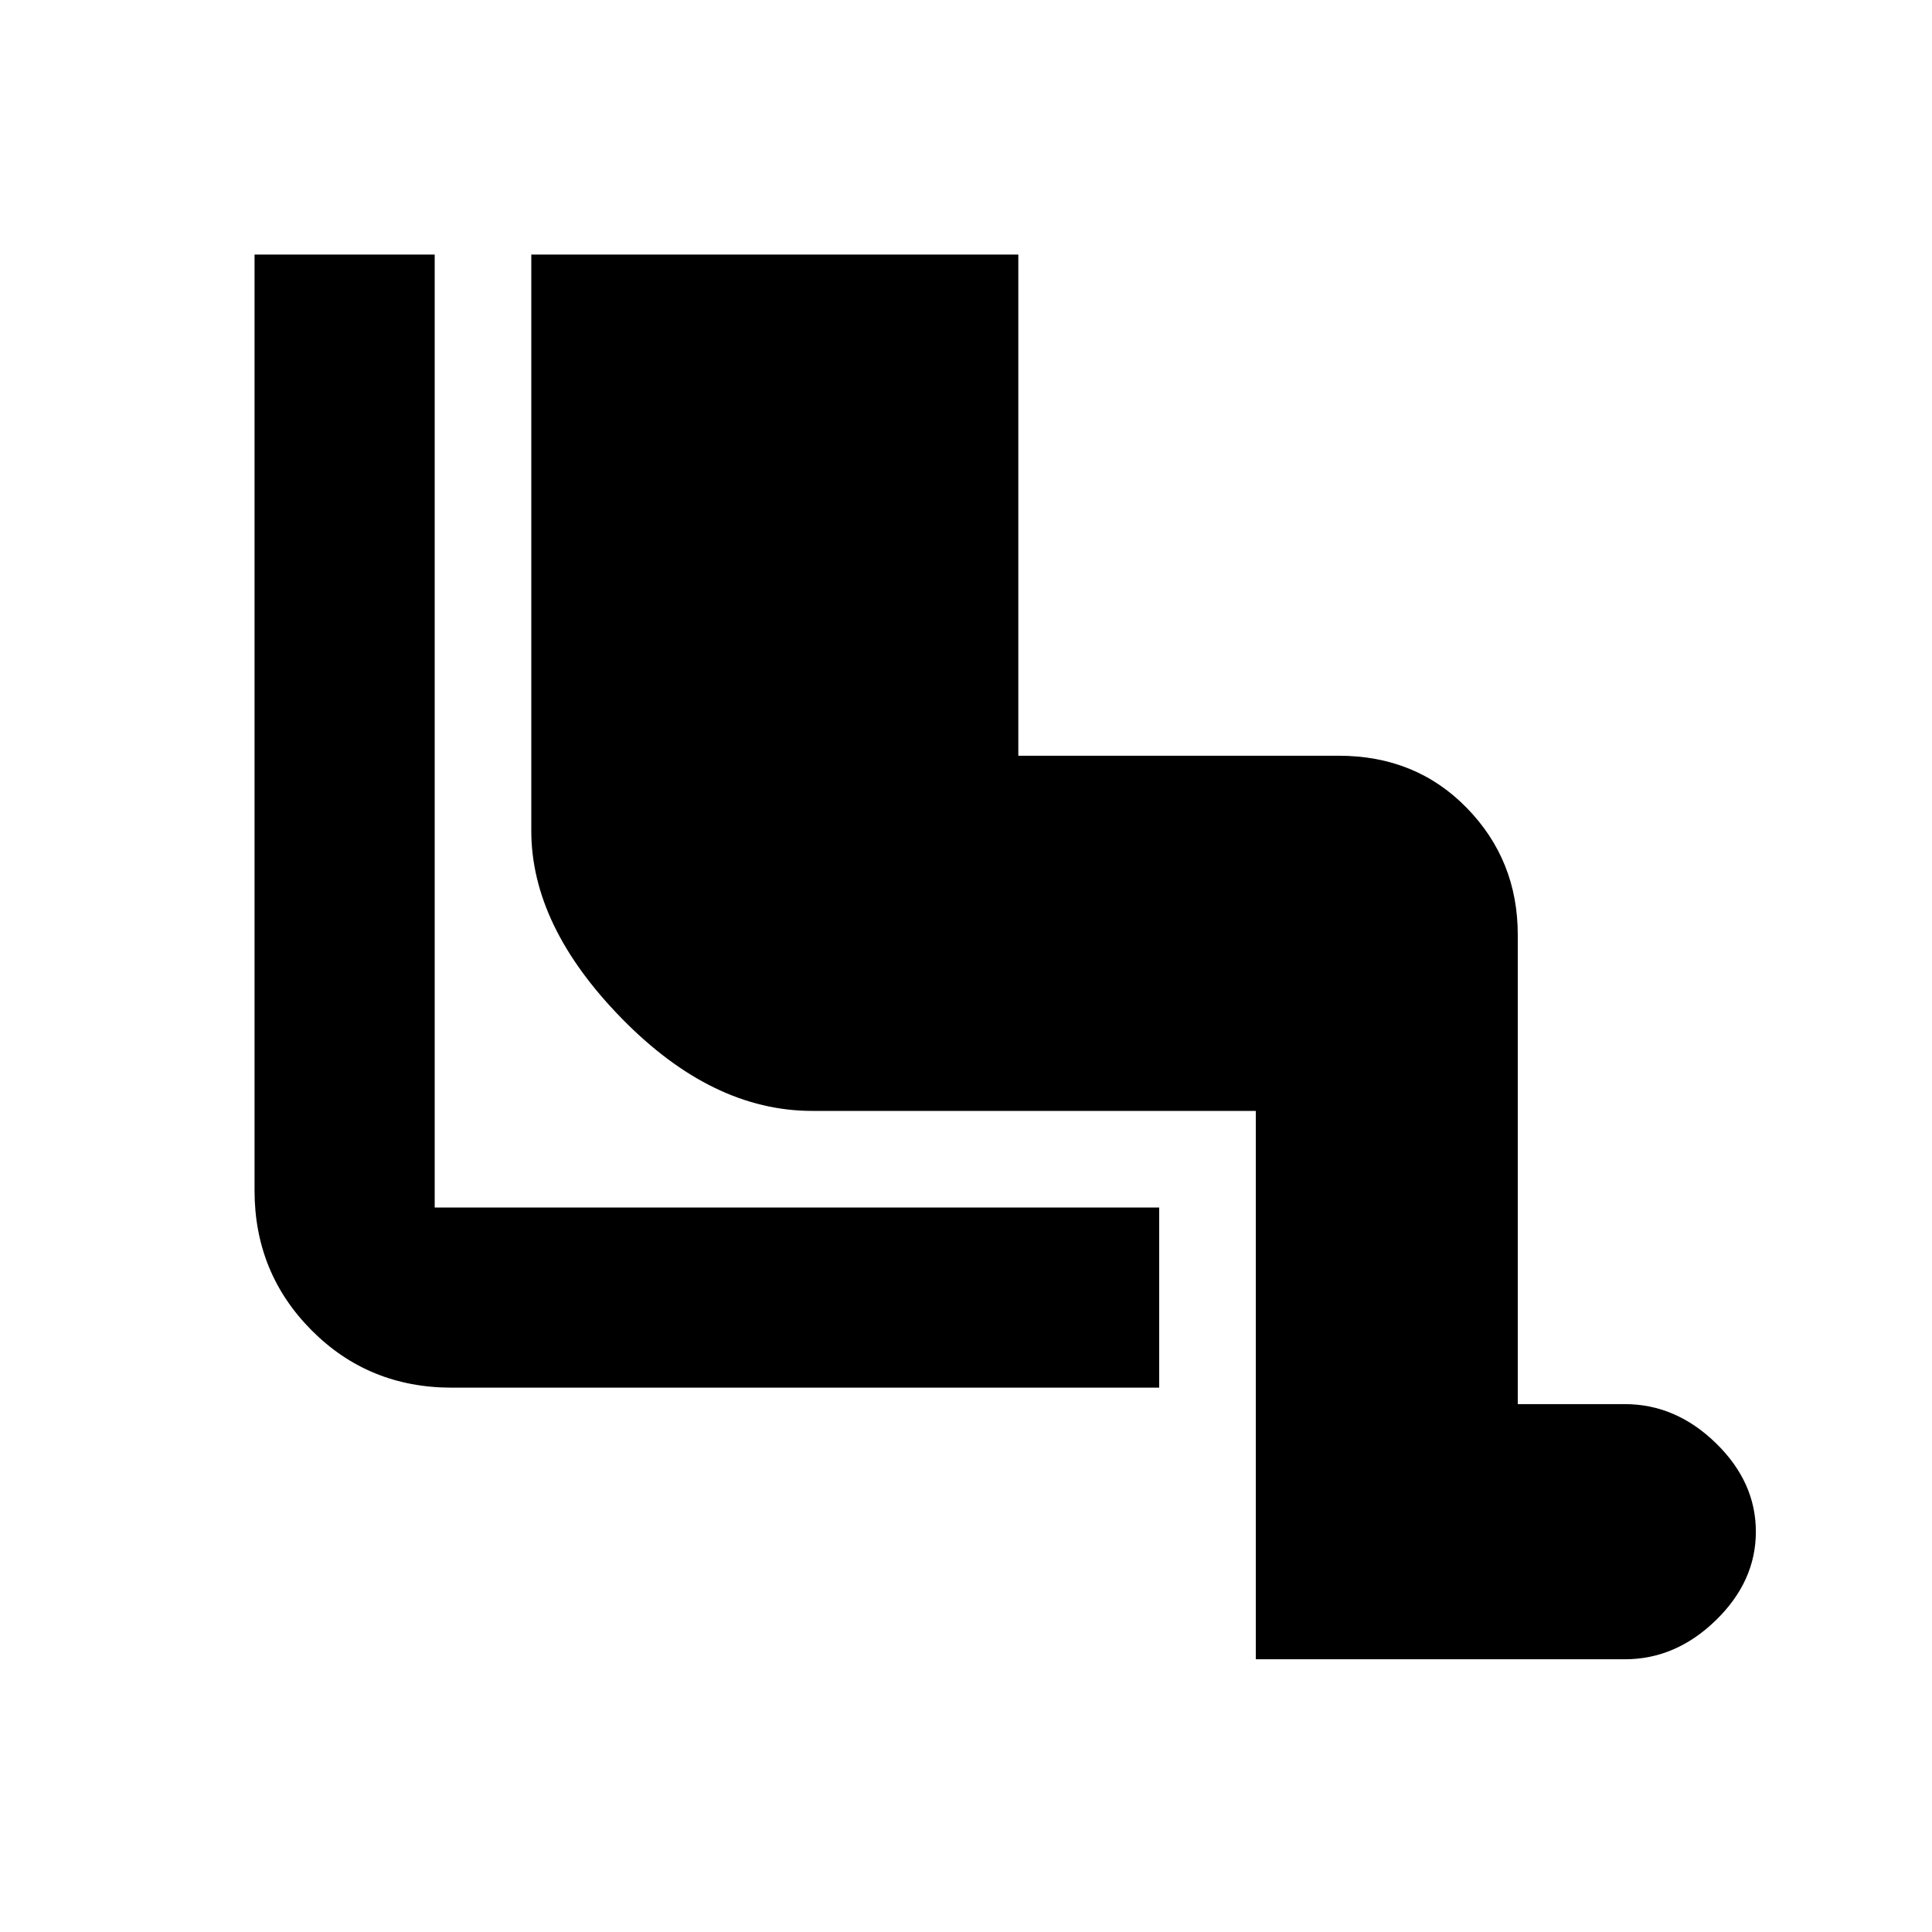 <svg xmlns="http://www.w3.org/2000/svg" height="20" viewBox="0 -960 960 960" width="20"><path d="M624-135.52V-408H403.52q-49.65 0-94.58-45.94Q264-499.87 264-547.16v-286.36h242v249.04h159.22q38.35 0 63.65 25.96 25.3 25.95 25.3 63v233.22h53.22q25.26 0 45.18 19.34 19.91 19.35 19.91 44.05 0 24.69-19.91 44.04-19.92 19.35-45.18 19.35H624Zm-48-134.96H224.48q-41.31 0-69.65-28.5-28.35-28.49-28.35-69.5v-465.04H216V-360h360v89.52Z"/></svg>